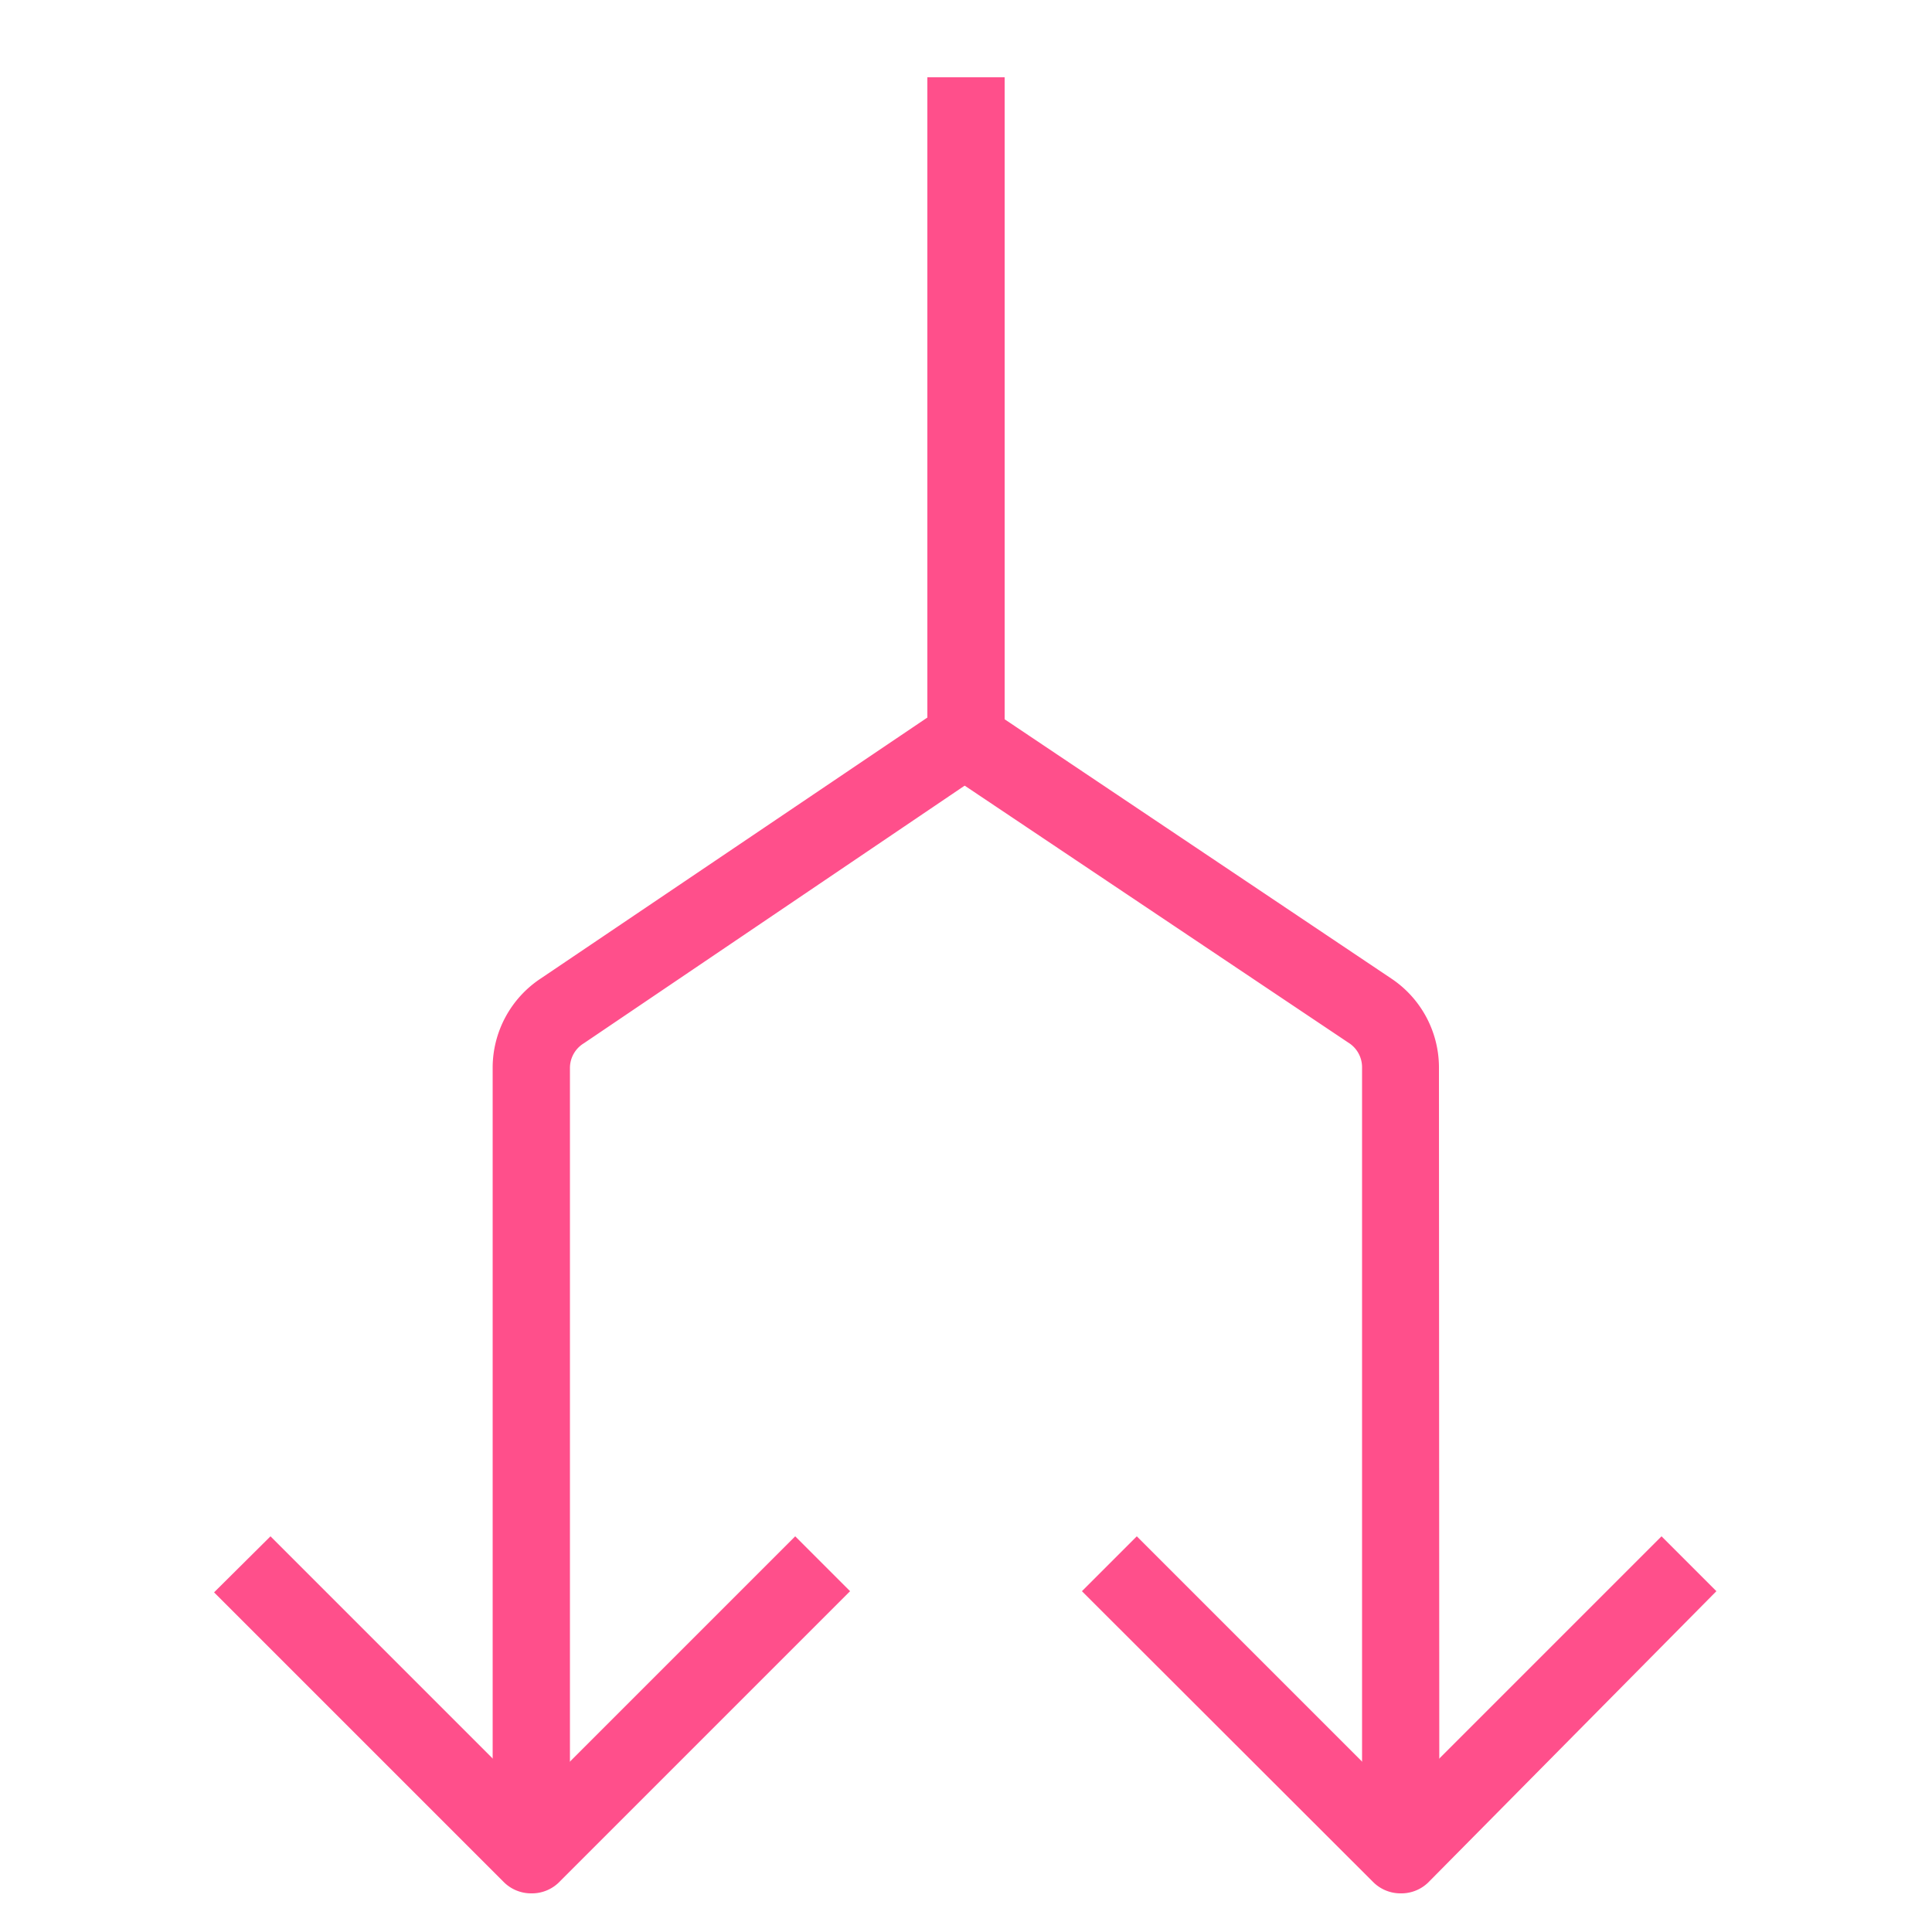 <svg id="Layer_1" data-name="Layer 1" xmlns="http://www.w3.org/2000/svg" width="50" height="50" viewBox="0 0 50 50"><title>AWS-OpsWorks_Deployments_dark-bg</title><path d="M13.75,49a1,1,0,0,1-.71-.29l-7.5-7.5L7,39.76l6.79,6.79,6.79-6.79L22,41.18l-7.5,7.5A1,1,0,0,1,13.75,49Z" style="fill:#ff4f8b"/><path d="M36.25,49a1,1,0,0,1-.71-.29L28,41.18l1.42-1.42,6.79,6.79L43,39.76l1.42,1.42L37,48.68A1,1,0,0,1,36.25,49Z" style="fill:#ff4f8b"/><path d="M14.75,48h-2V27.61A2.77,2.77,0,0,1,14,25.32l10-6.75V2h2V19.1a1,1,0,0,1-.44.83L15.11,27a.75.75,0,0,0-.36.63Z" style="fill:#ff4f8b"/><path d="M37.25,48h-2V27.61a.75.75,0,0,0-.36-.63l-10.45-7,1.12-1.66L36,25.32a2.77,2.77,0,0,1,1.24,2.29Z" style="fill:#ff4f8b"/></svg>
